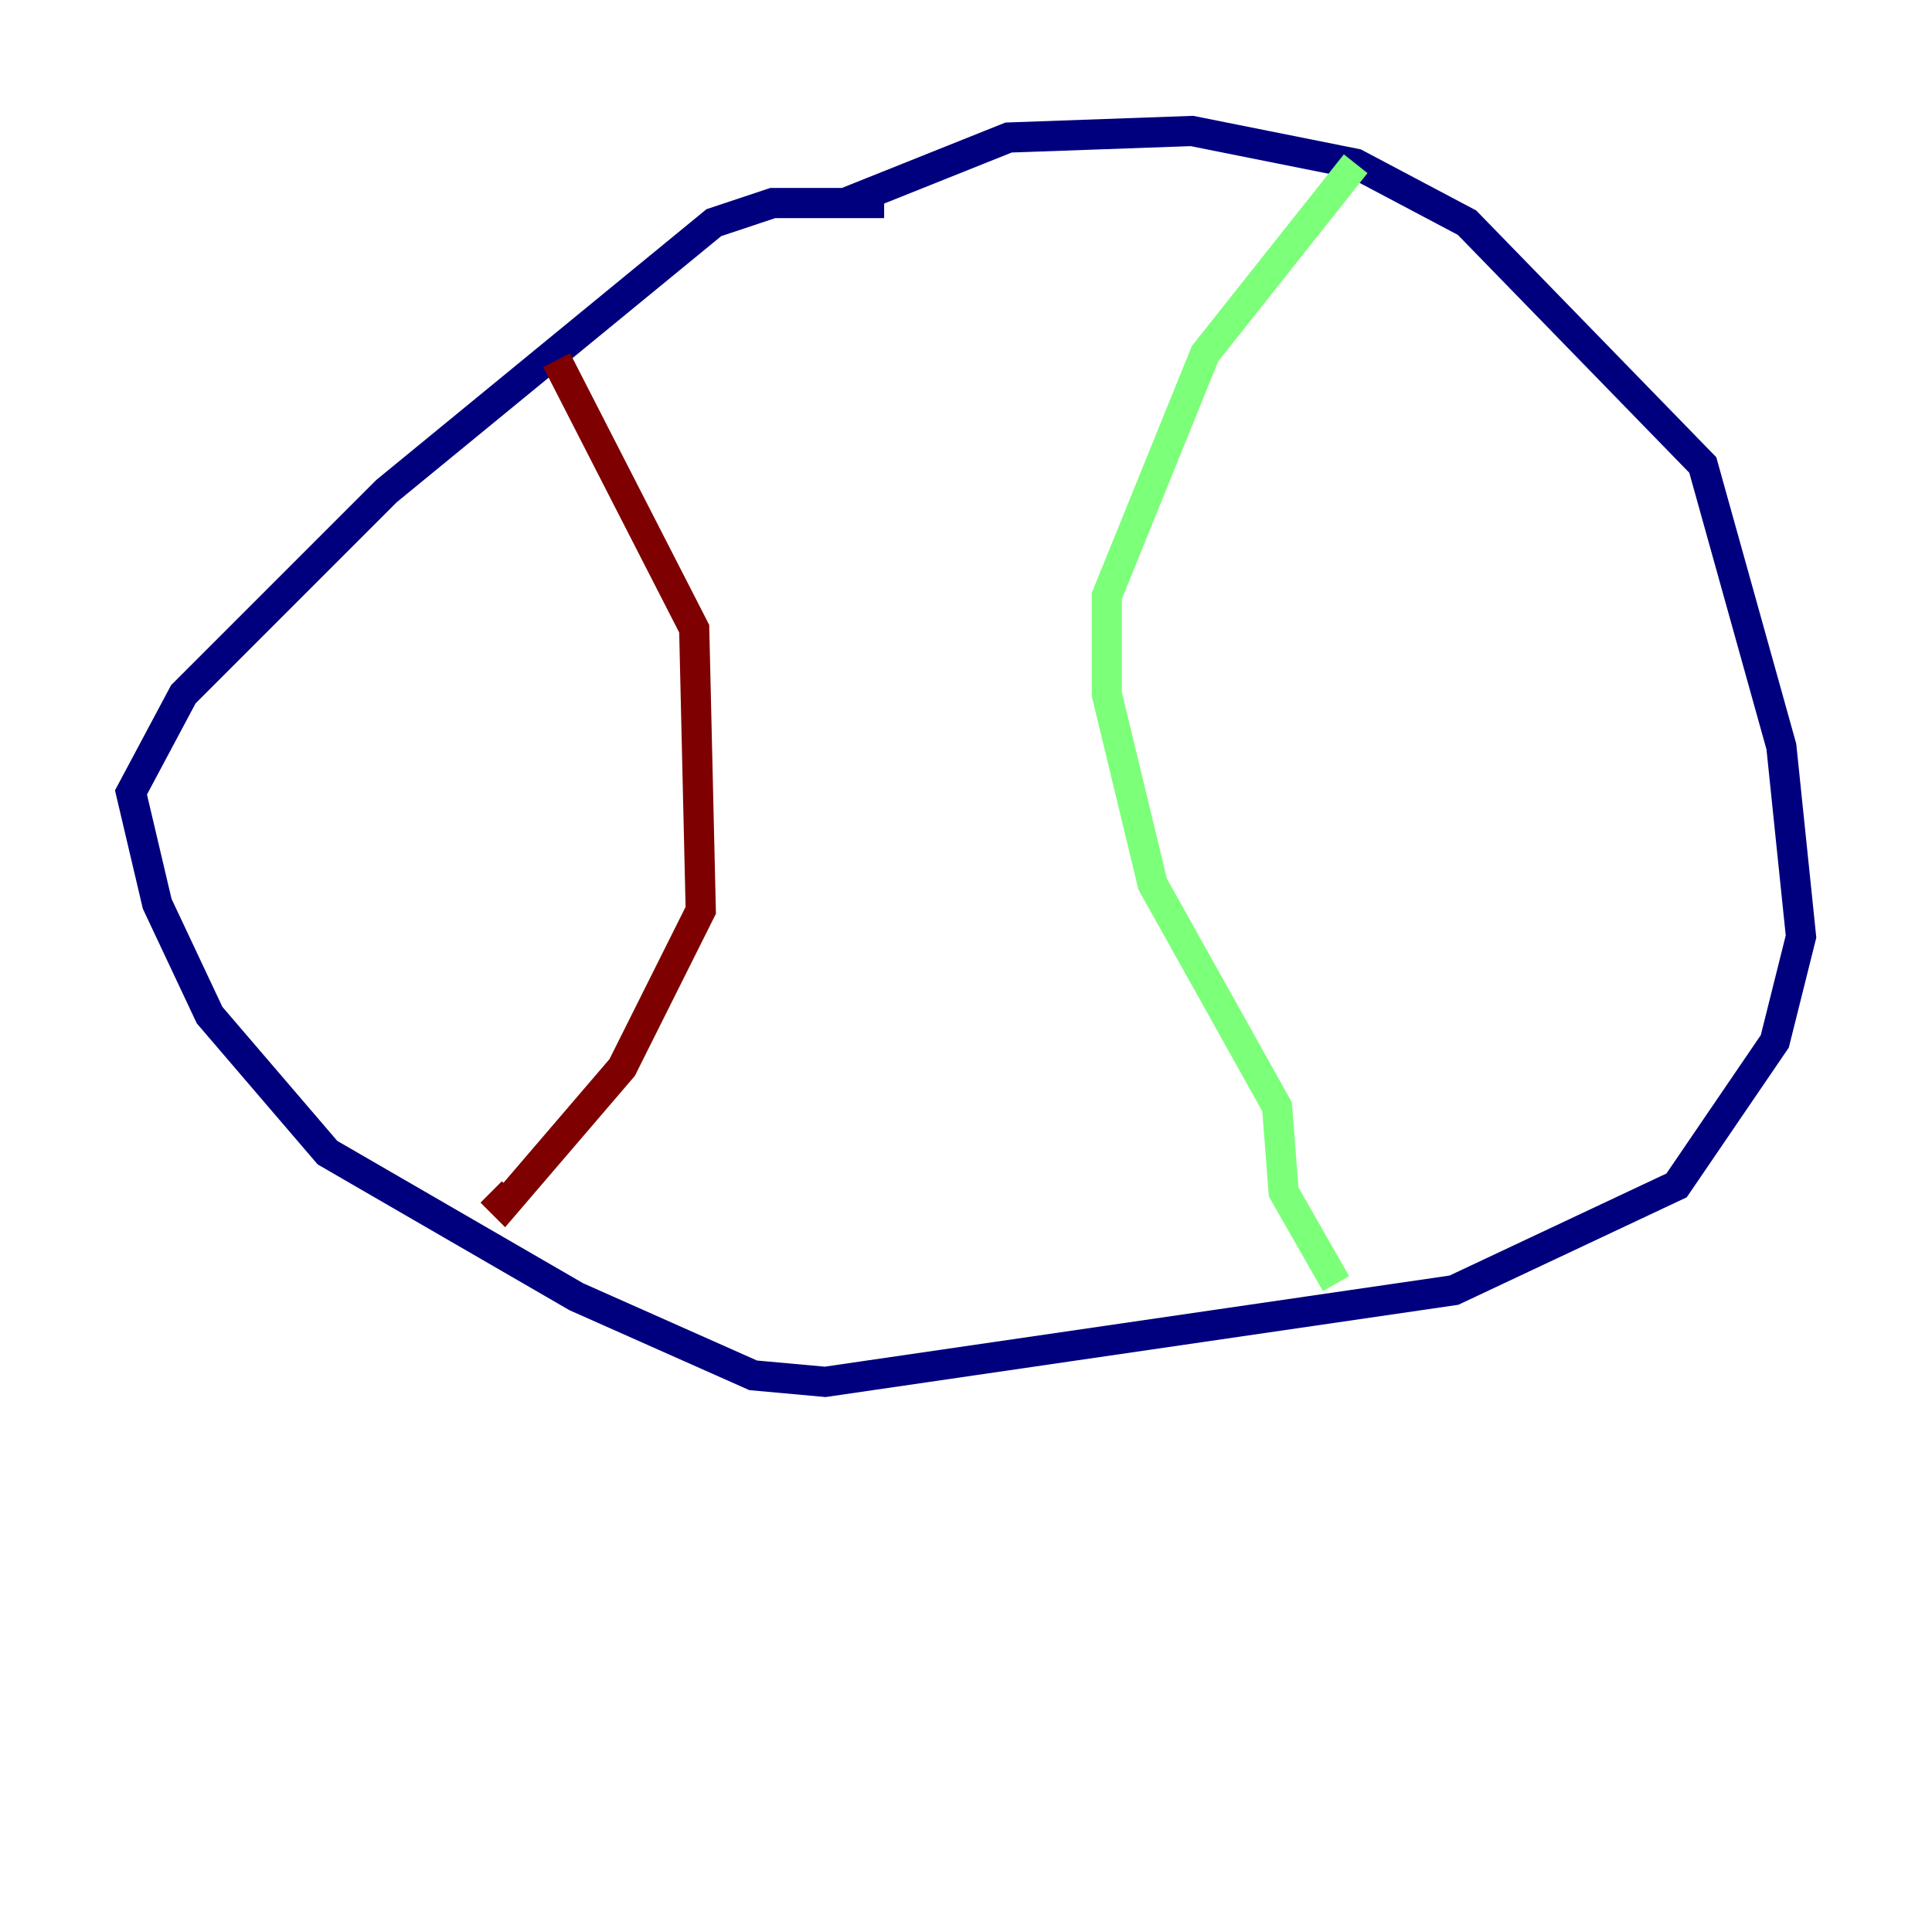 <?xml version="1.0" encoding="utf-8" ?>
<svg baseProfile="tiny" height="128" version="1.2" viewBox="0,0,128,128" width="128" xmlns="http://www.w3.org/2000/svg" xmlns:ev="http://www.w3.org/2001/xml-events" xmlns:xlink="http://www.w3.org/1999/xlink"><defs /><polyline fill="none" points="58.576,13.451 51.2,13.451 47.295,14.752 25.6,32.542 12.149,45.993 8.678,52.502 10.414,59.878 13.885,67.254 21.695,76.366 38.183,85.912 49.898,91.119 54.671,91.552 96.325,85.478 111.078,78.536 117.586,68.99 119.322,62.047 118.02,49.464 112.814,30.807 97.193,14.752 89.817,10.848 78.969,8.678 66.82,9.112 55.973,13.451" stroke="#00007f" stroke-width="2" /><polyline fill="none" points="89.817,10.848 79.837,23.43 73.329,39.485 73.329,45.993 76.366,58.576 84.61,73.329 85.044,78.969 88.515,85.044" stroke="#7cff79" stroke-width="2" /><polyline fill="none" points="36.881,23.864 45.993,41.654 46.427,60.312 41.22,70.725 33.41,79.837 32.542,78.969" stroke="#7f0000" stroke-width="2" /></svg>